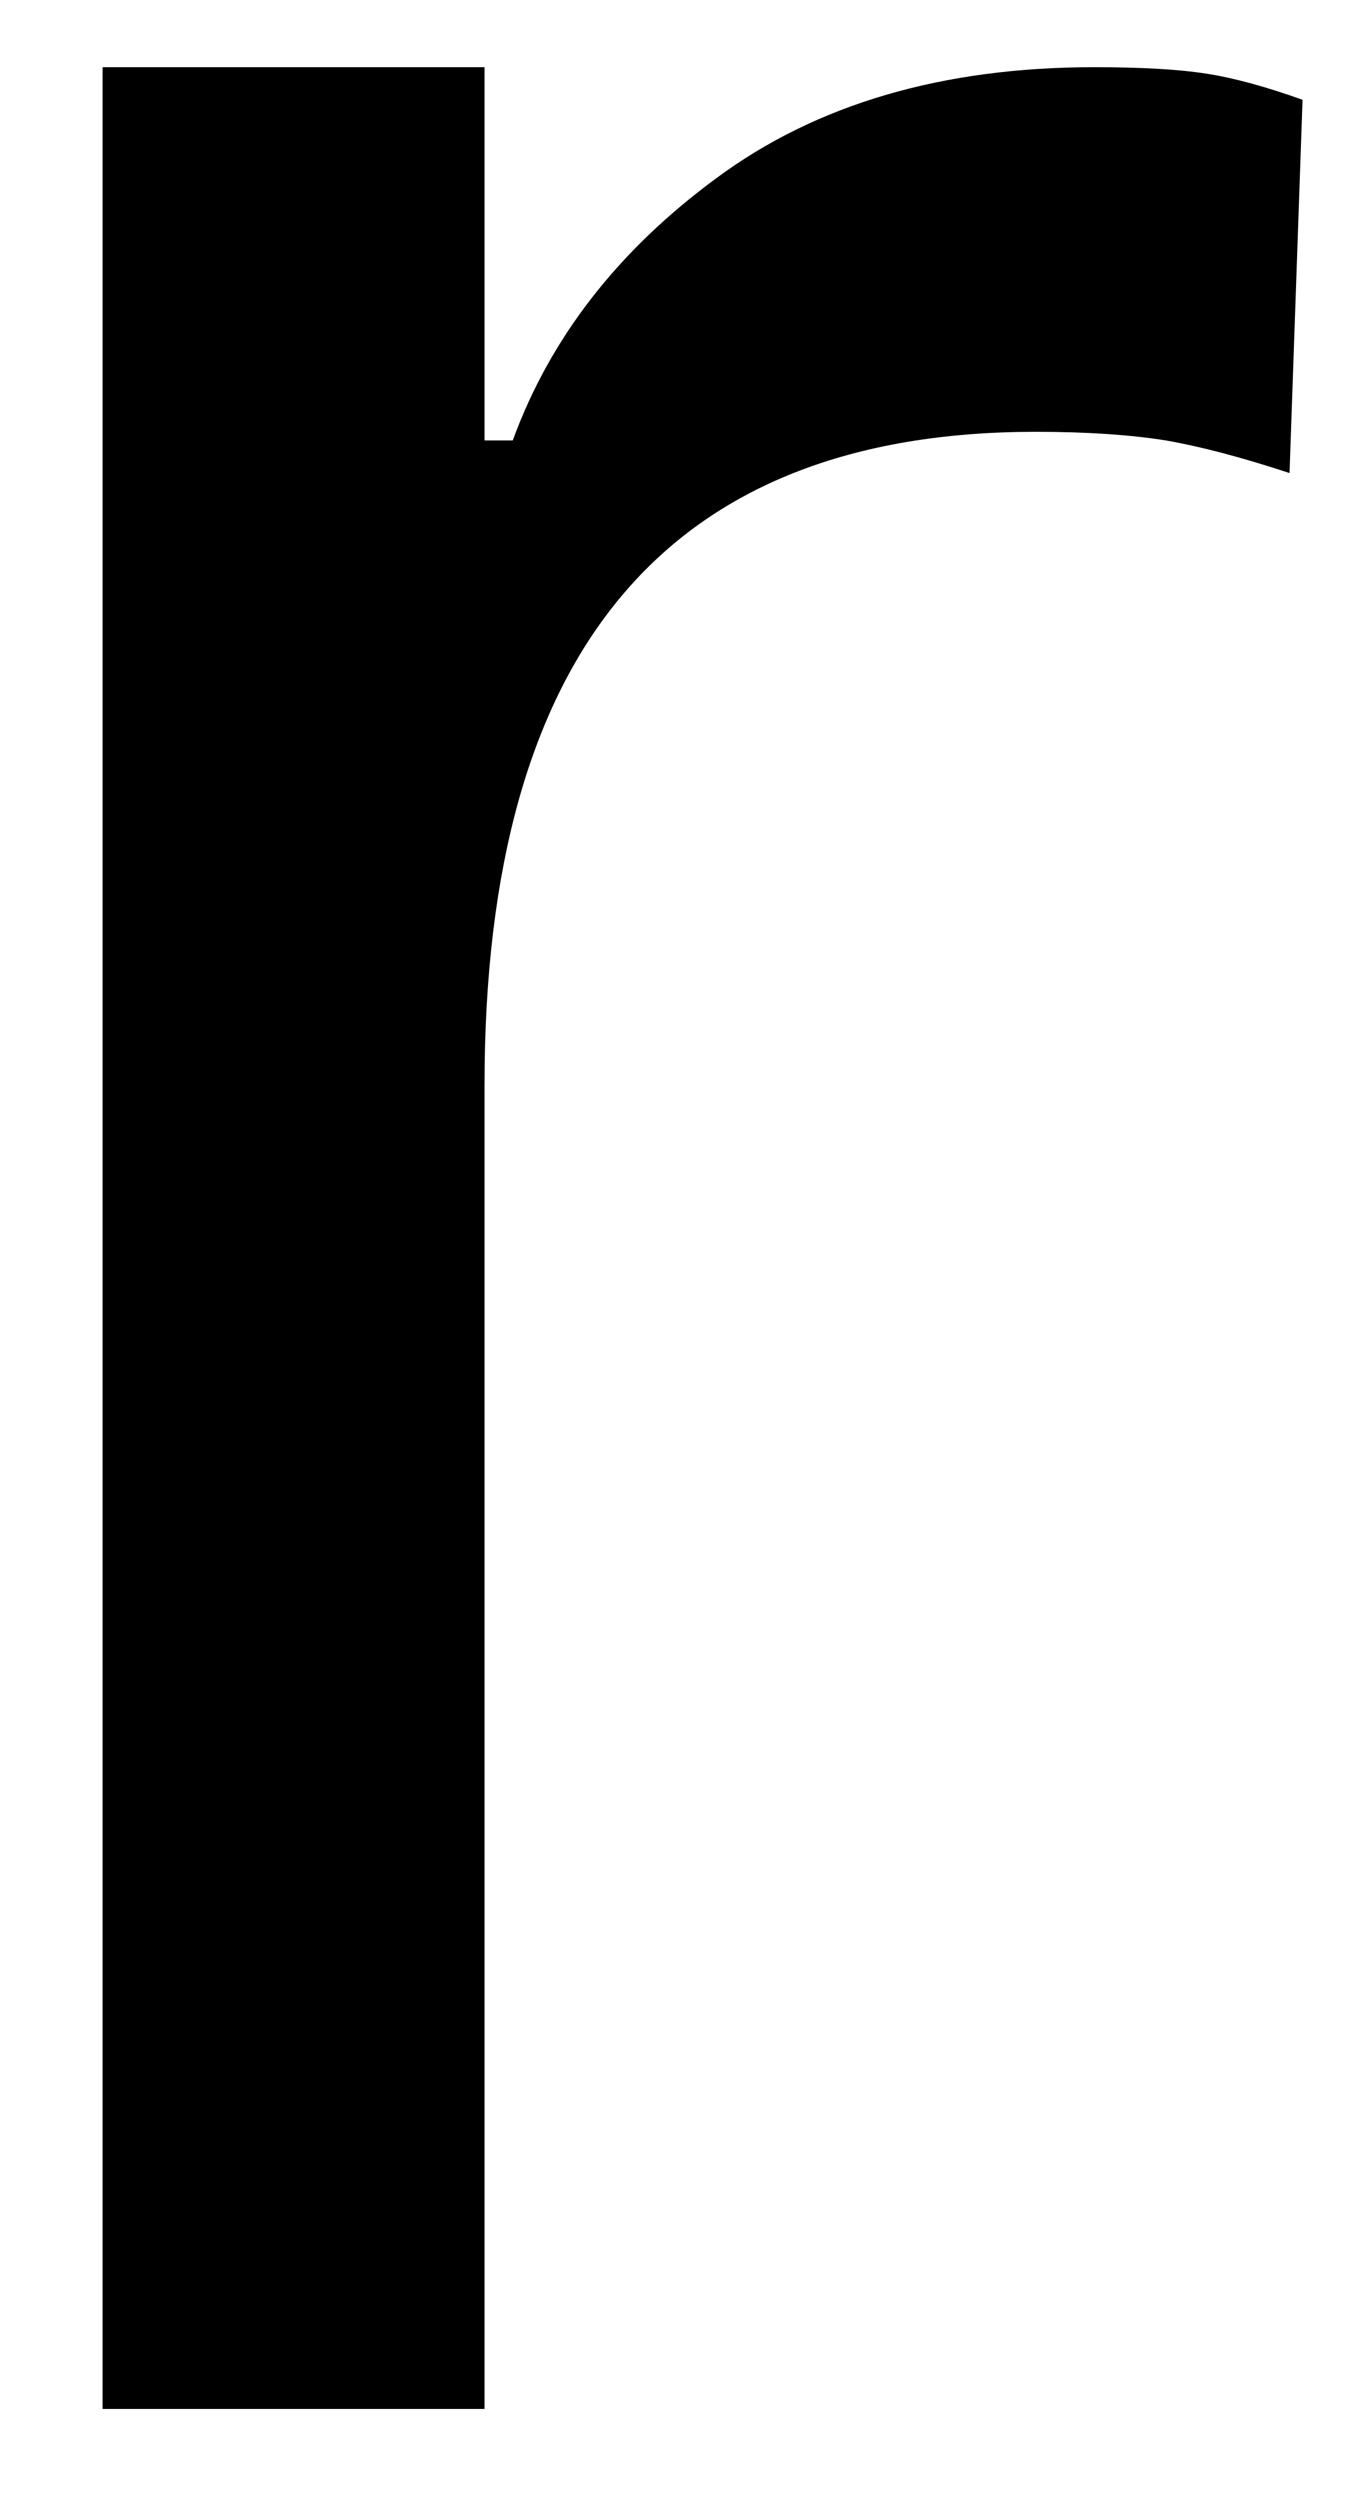 <svg width="13" height="24" viewBox="0 0 13 24" fill="none" xmlns="http://www.w3.org/2000/svg">
<path d="M0.985 0.645H4.652V4.228H4.923C5.282 3.244 5.933 2.405 6.881 1.708C7.84 0.999 9.048 0.645 10.506 0.645C10.964 0.645 11.324 0.666 11.589 0.708C11.85 0.749 12.157 0.833 12.506 0.958L12.381 4.541C11.923 4.39 11.527 4.286 11.194 4.228C10.871 4.176 10.454 4.145 9.944 4.145C6.412 4.145 4.652 6.239 4.652 10.416V23.124H0.985V0.645Z" fill="black"/>
</svg>
